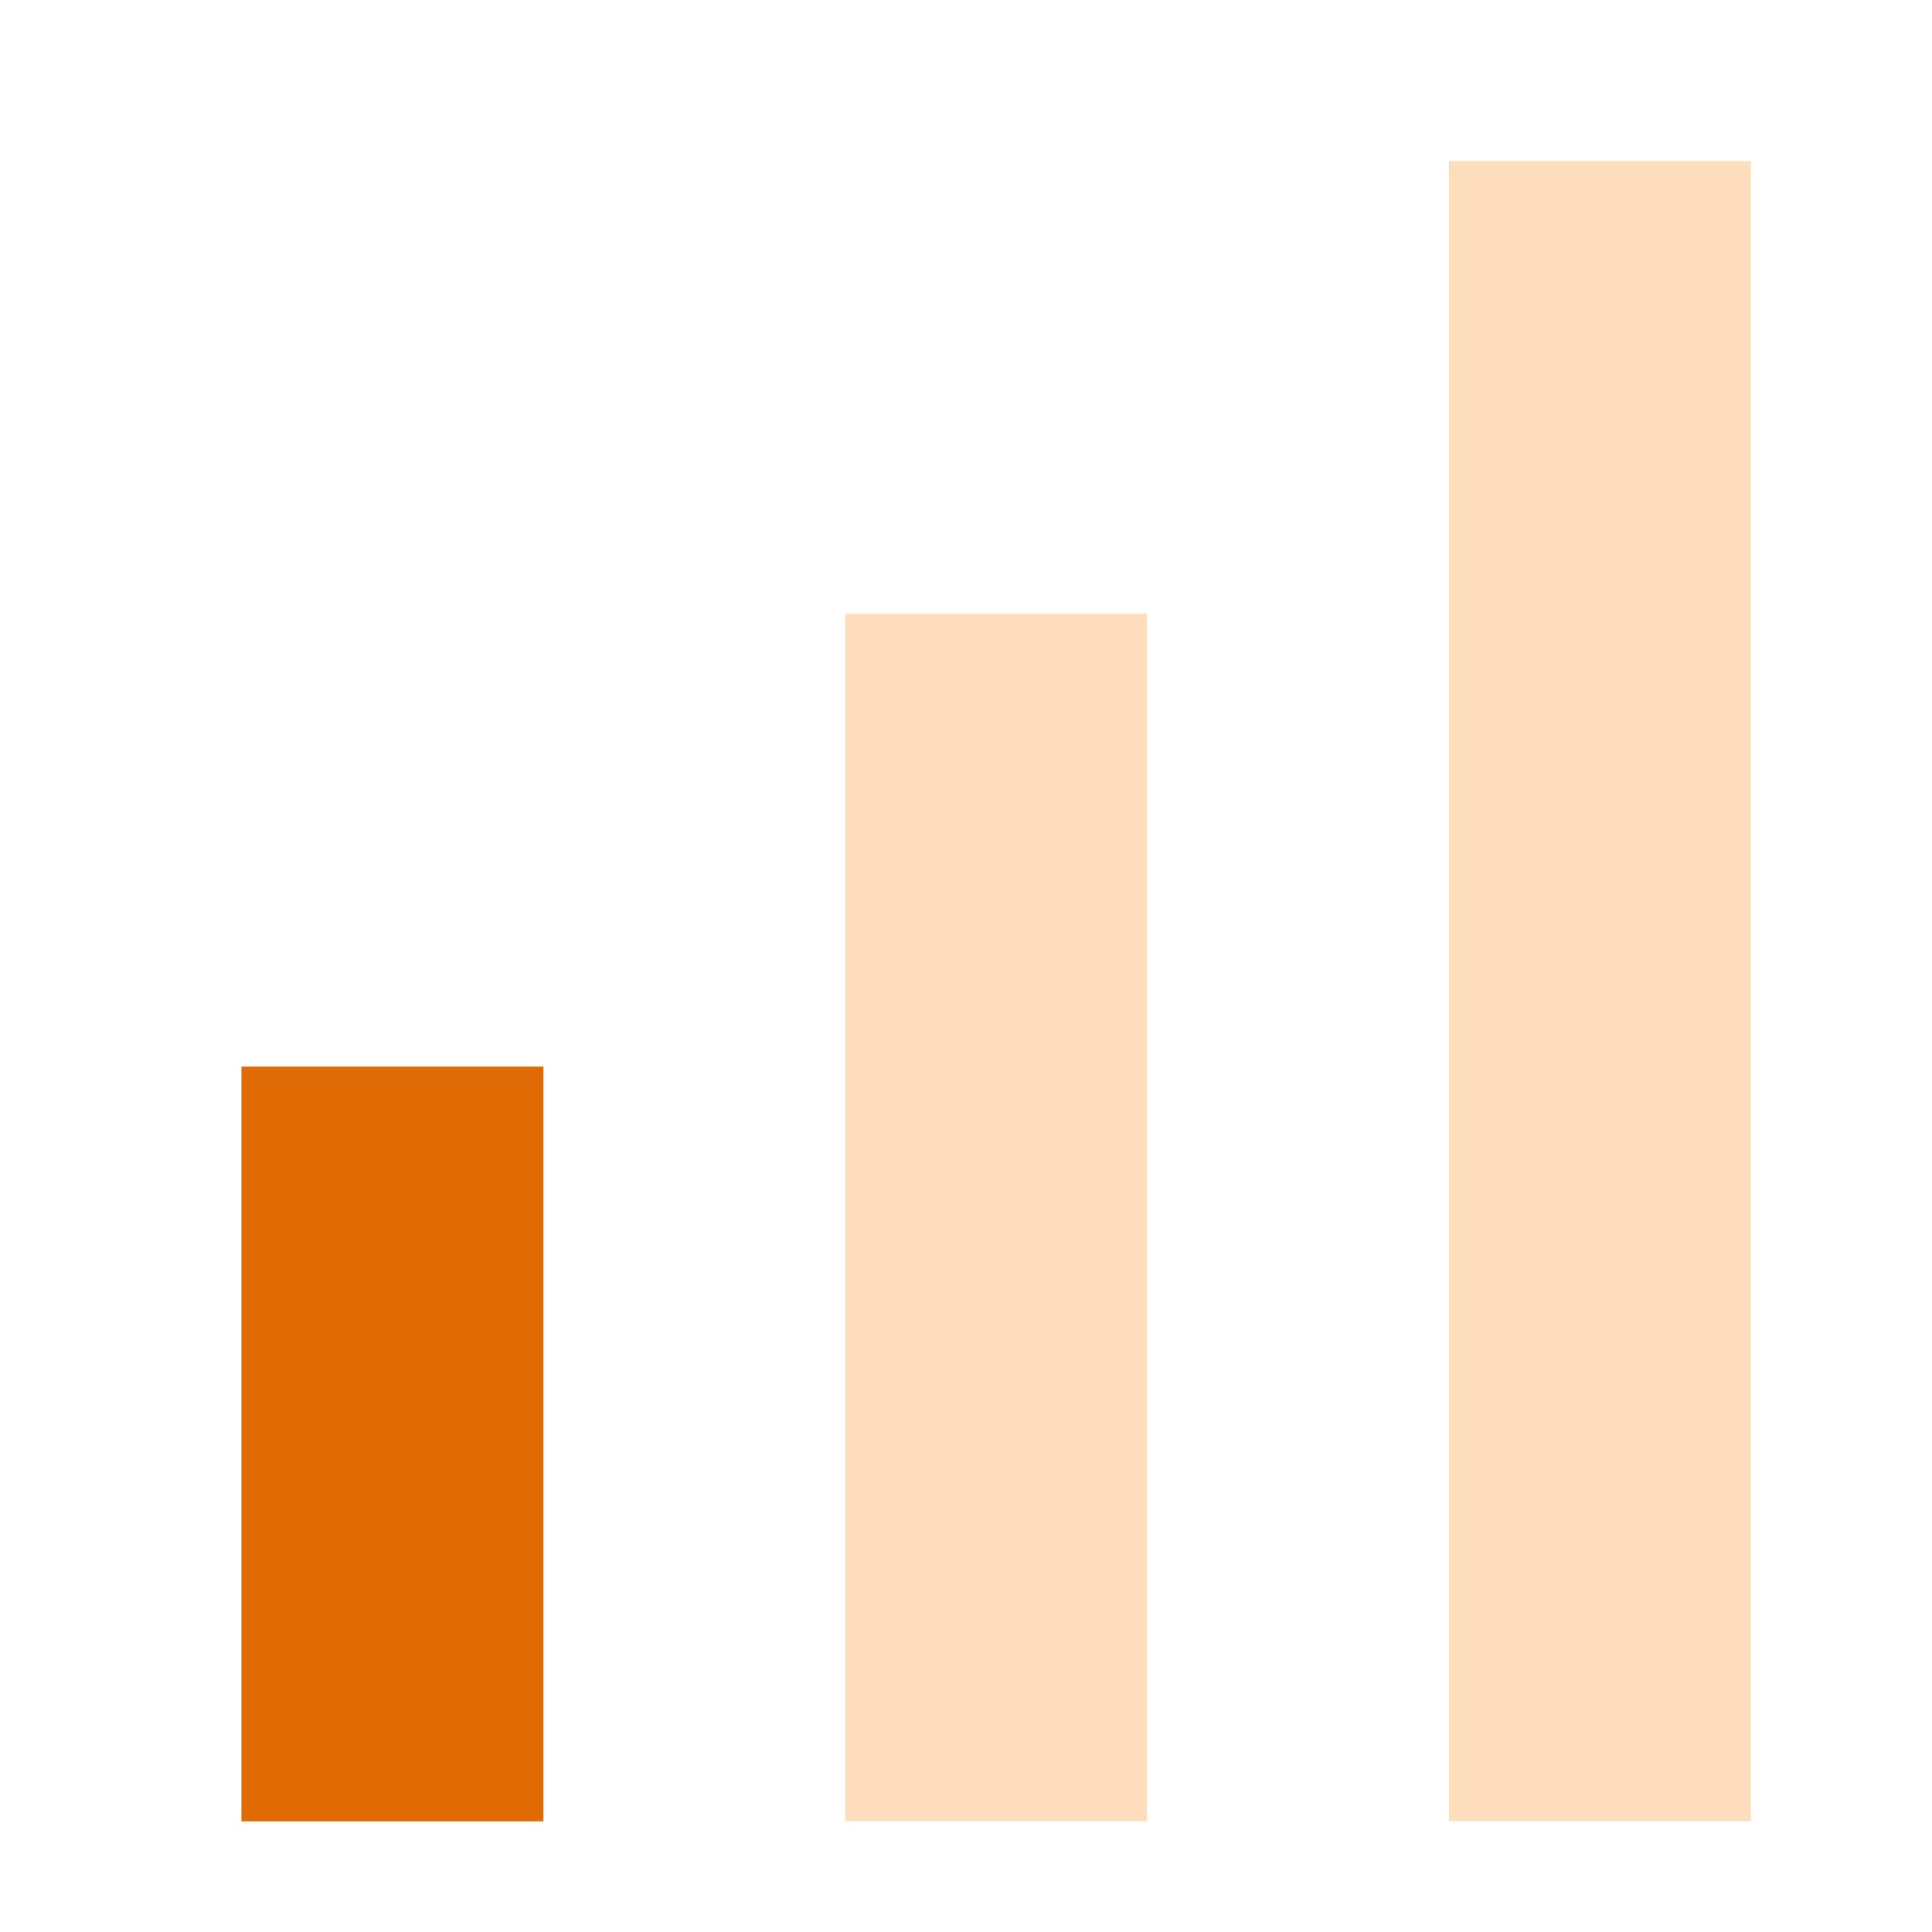 <svg xmlns="http://www.w3.org/2000/svg" width="24" height="24" viewBox="0 0 24 24" fill="none">
<path d="M3 13.25H6.75V22.625H3V13.25ZM10.5 7.625H14.25V22.625H10.5V7.625ZM18 2H21.75V22.625H18V2Z" fill="#ffdebe"/>
<path d="M3 13.25H6.75V22.625H3V13.25Z" fill="#e06a03"/>
</svg>